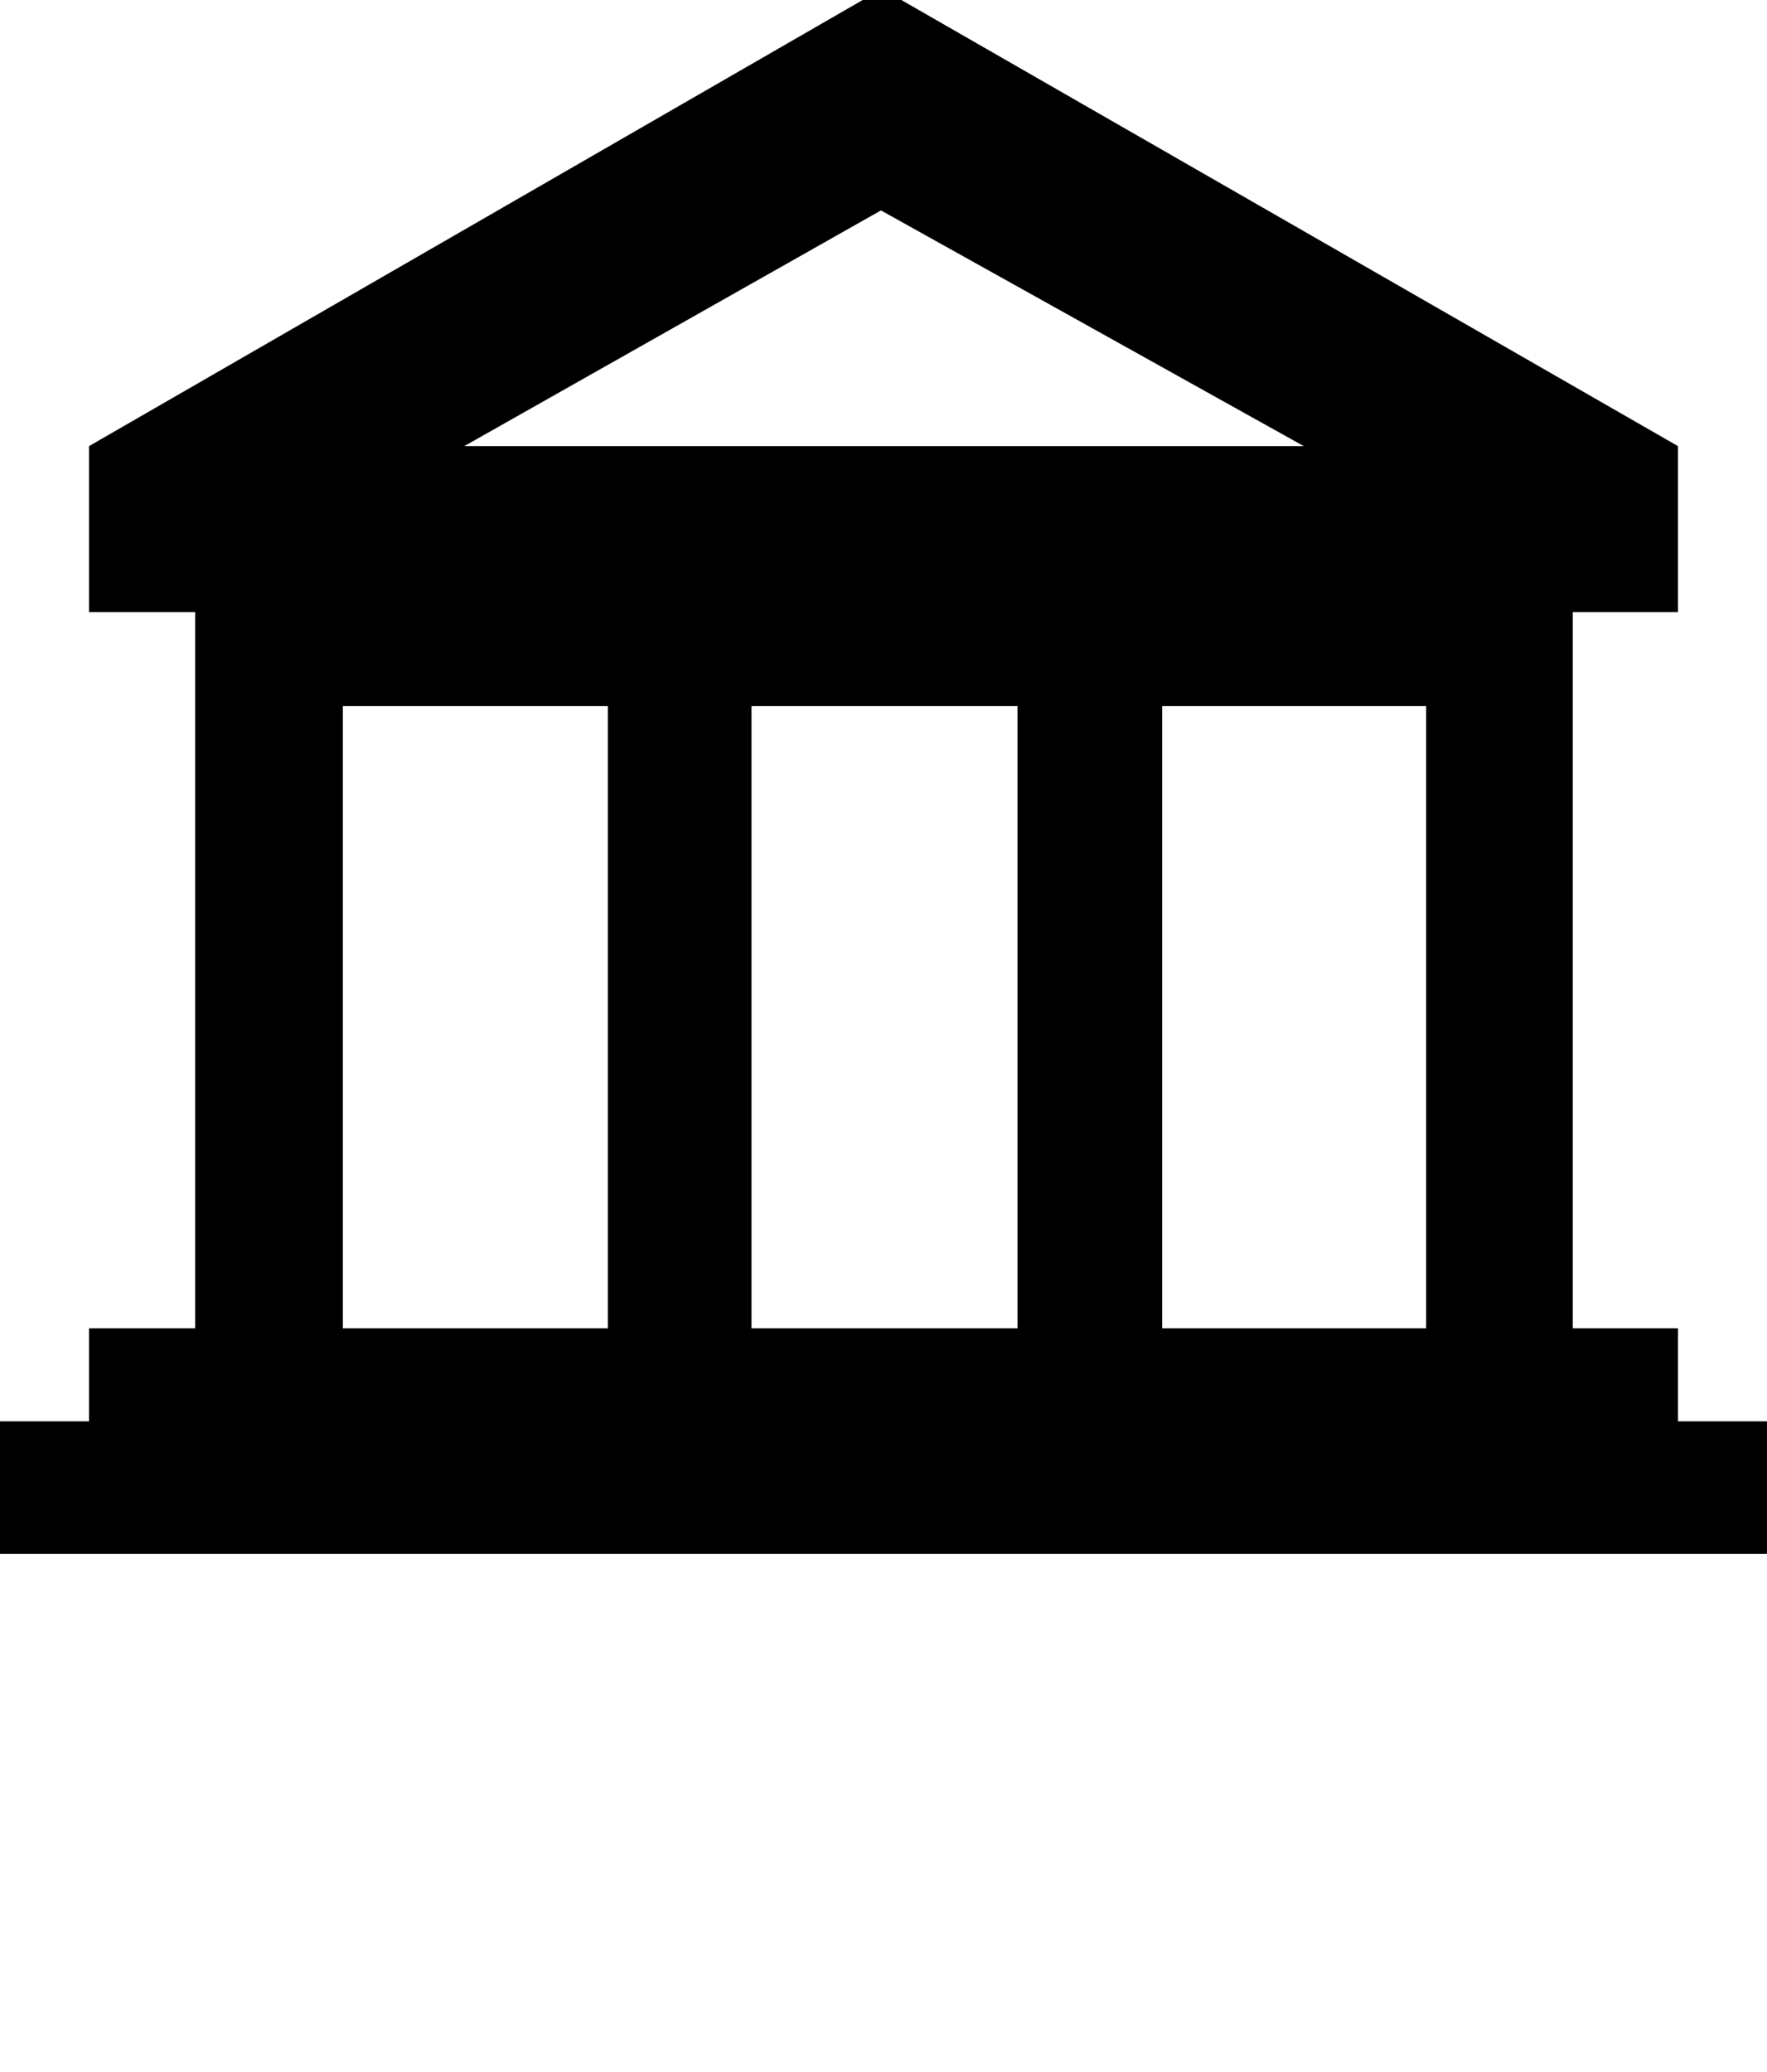 <svg xmlns="http://www.w3.org/2000/svg" viewBox="0 0 1747 2048"><path d="M0 1536v-131h88v-92h105V605H88V441L872-11l787 452v164h-104v708h104v92h88v131H0zm339-223h262V698H339v615zm120-872h830L871 208zm284 872h263V698H743v615zm406 0h261V698h-261v615z"/></svg>